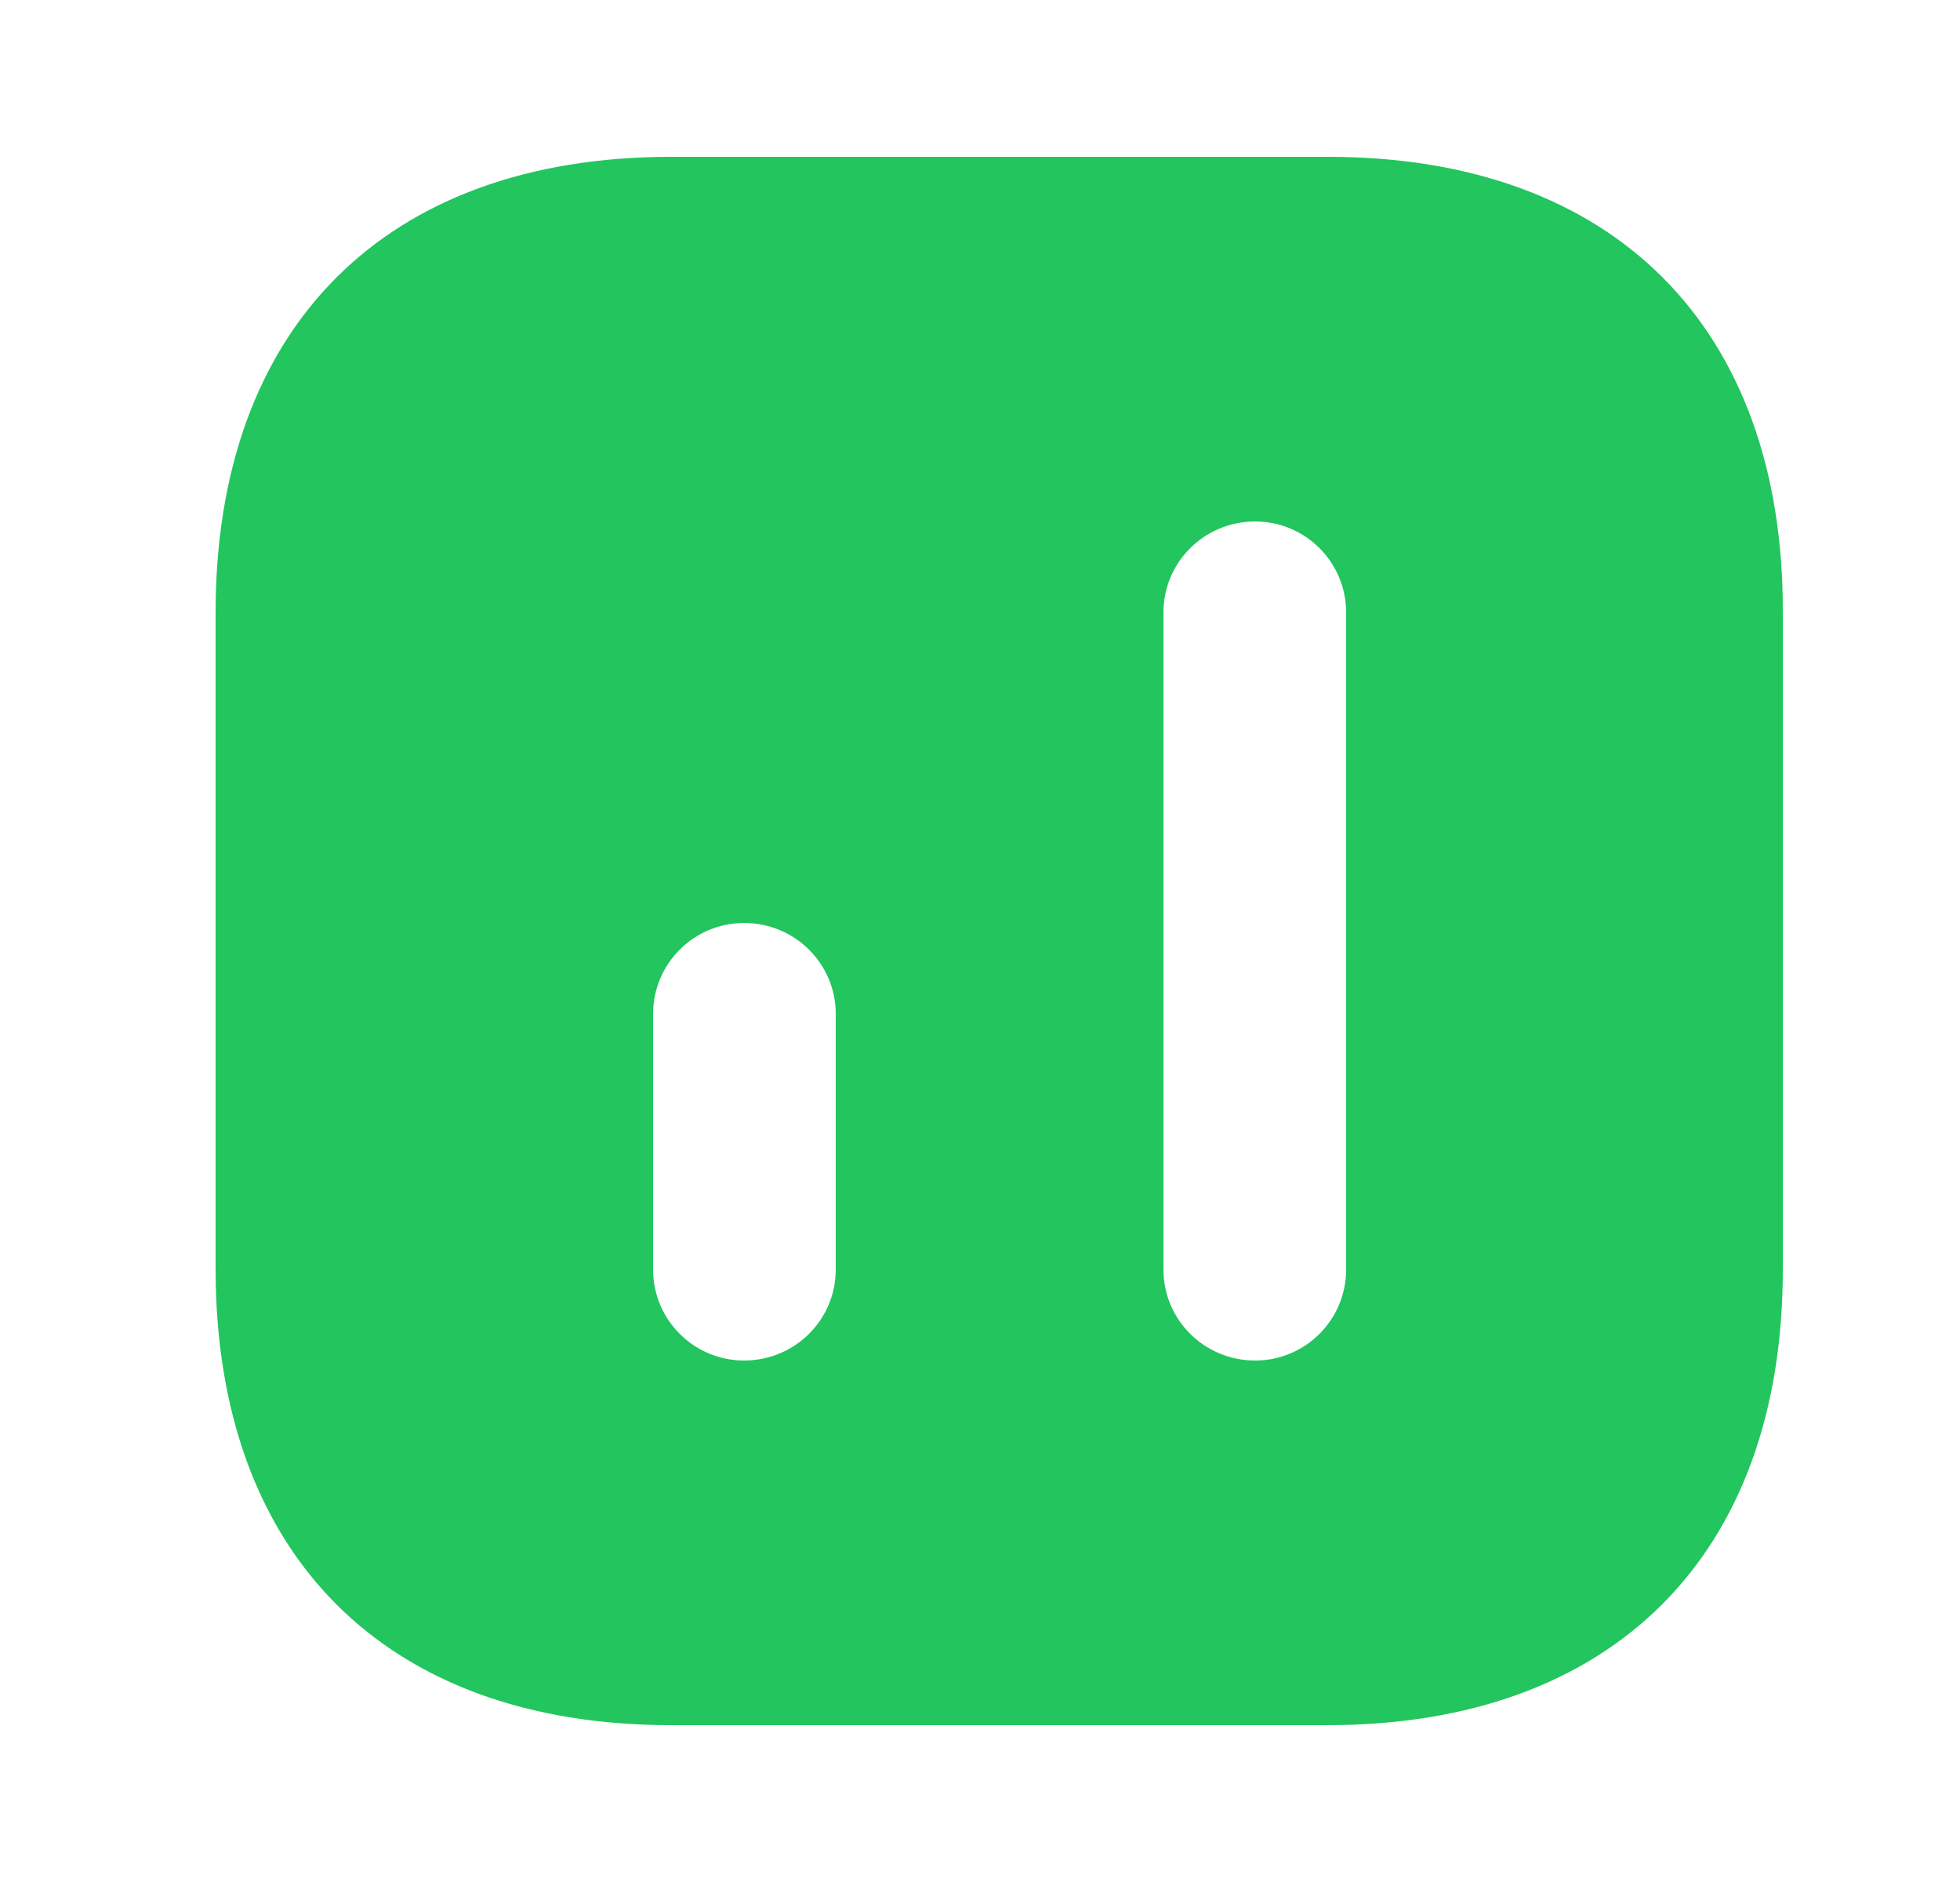 <svg width="25" height="24" viewBox="0 0 25 24" fill="none" xmlns="http://www.w3.org/2000/svg">
<path d="M16.94 2H8.56C4.92 2 2.75 4.17 2.75 7.81V16.18C2.75 19.83 4.92 22 8.56 22H16.93C20.57 22 22.74 19.83 22.74 16.19V7.81C22.75 4.17 20.58 2 16.94 2ZM10.66 16.19C10.66 16.83 10.14 17.35 9.49 17.35C8.85 17.35 8.33 16.83 8.33 16.19V12.93C8.33 12.29 8.85 11.77 9.49 11.77C10.14 11.77 10.66 12.29 10.66 12.93V16.19ZM17.17 16.19C17.17 16.83 16.65 17.35 16.01 17.35C15.36 17.35 14.84 16.83 14.84 16.19V7.81C14.84 7.17 15.36 6.65 16.01 6.65C16.65 6.65 17.17 7.17 17.17 7.81V16.19Z" fill="#22C55E"/>
</svg>
